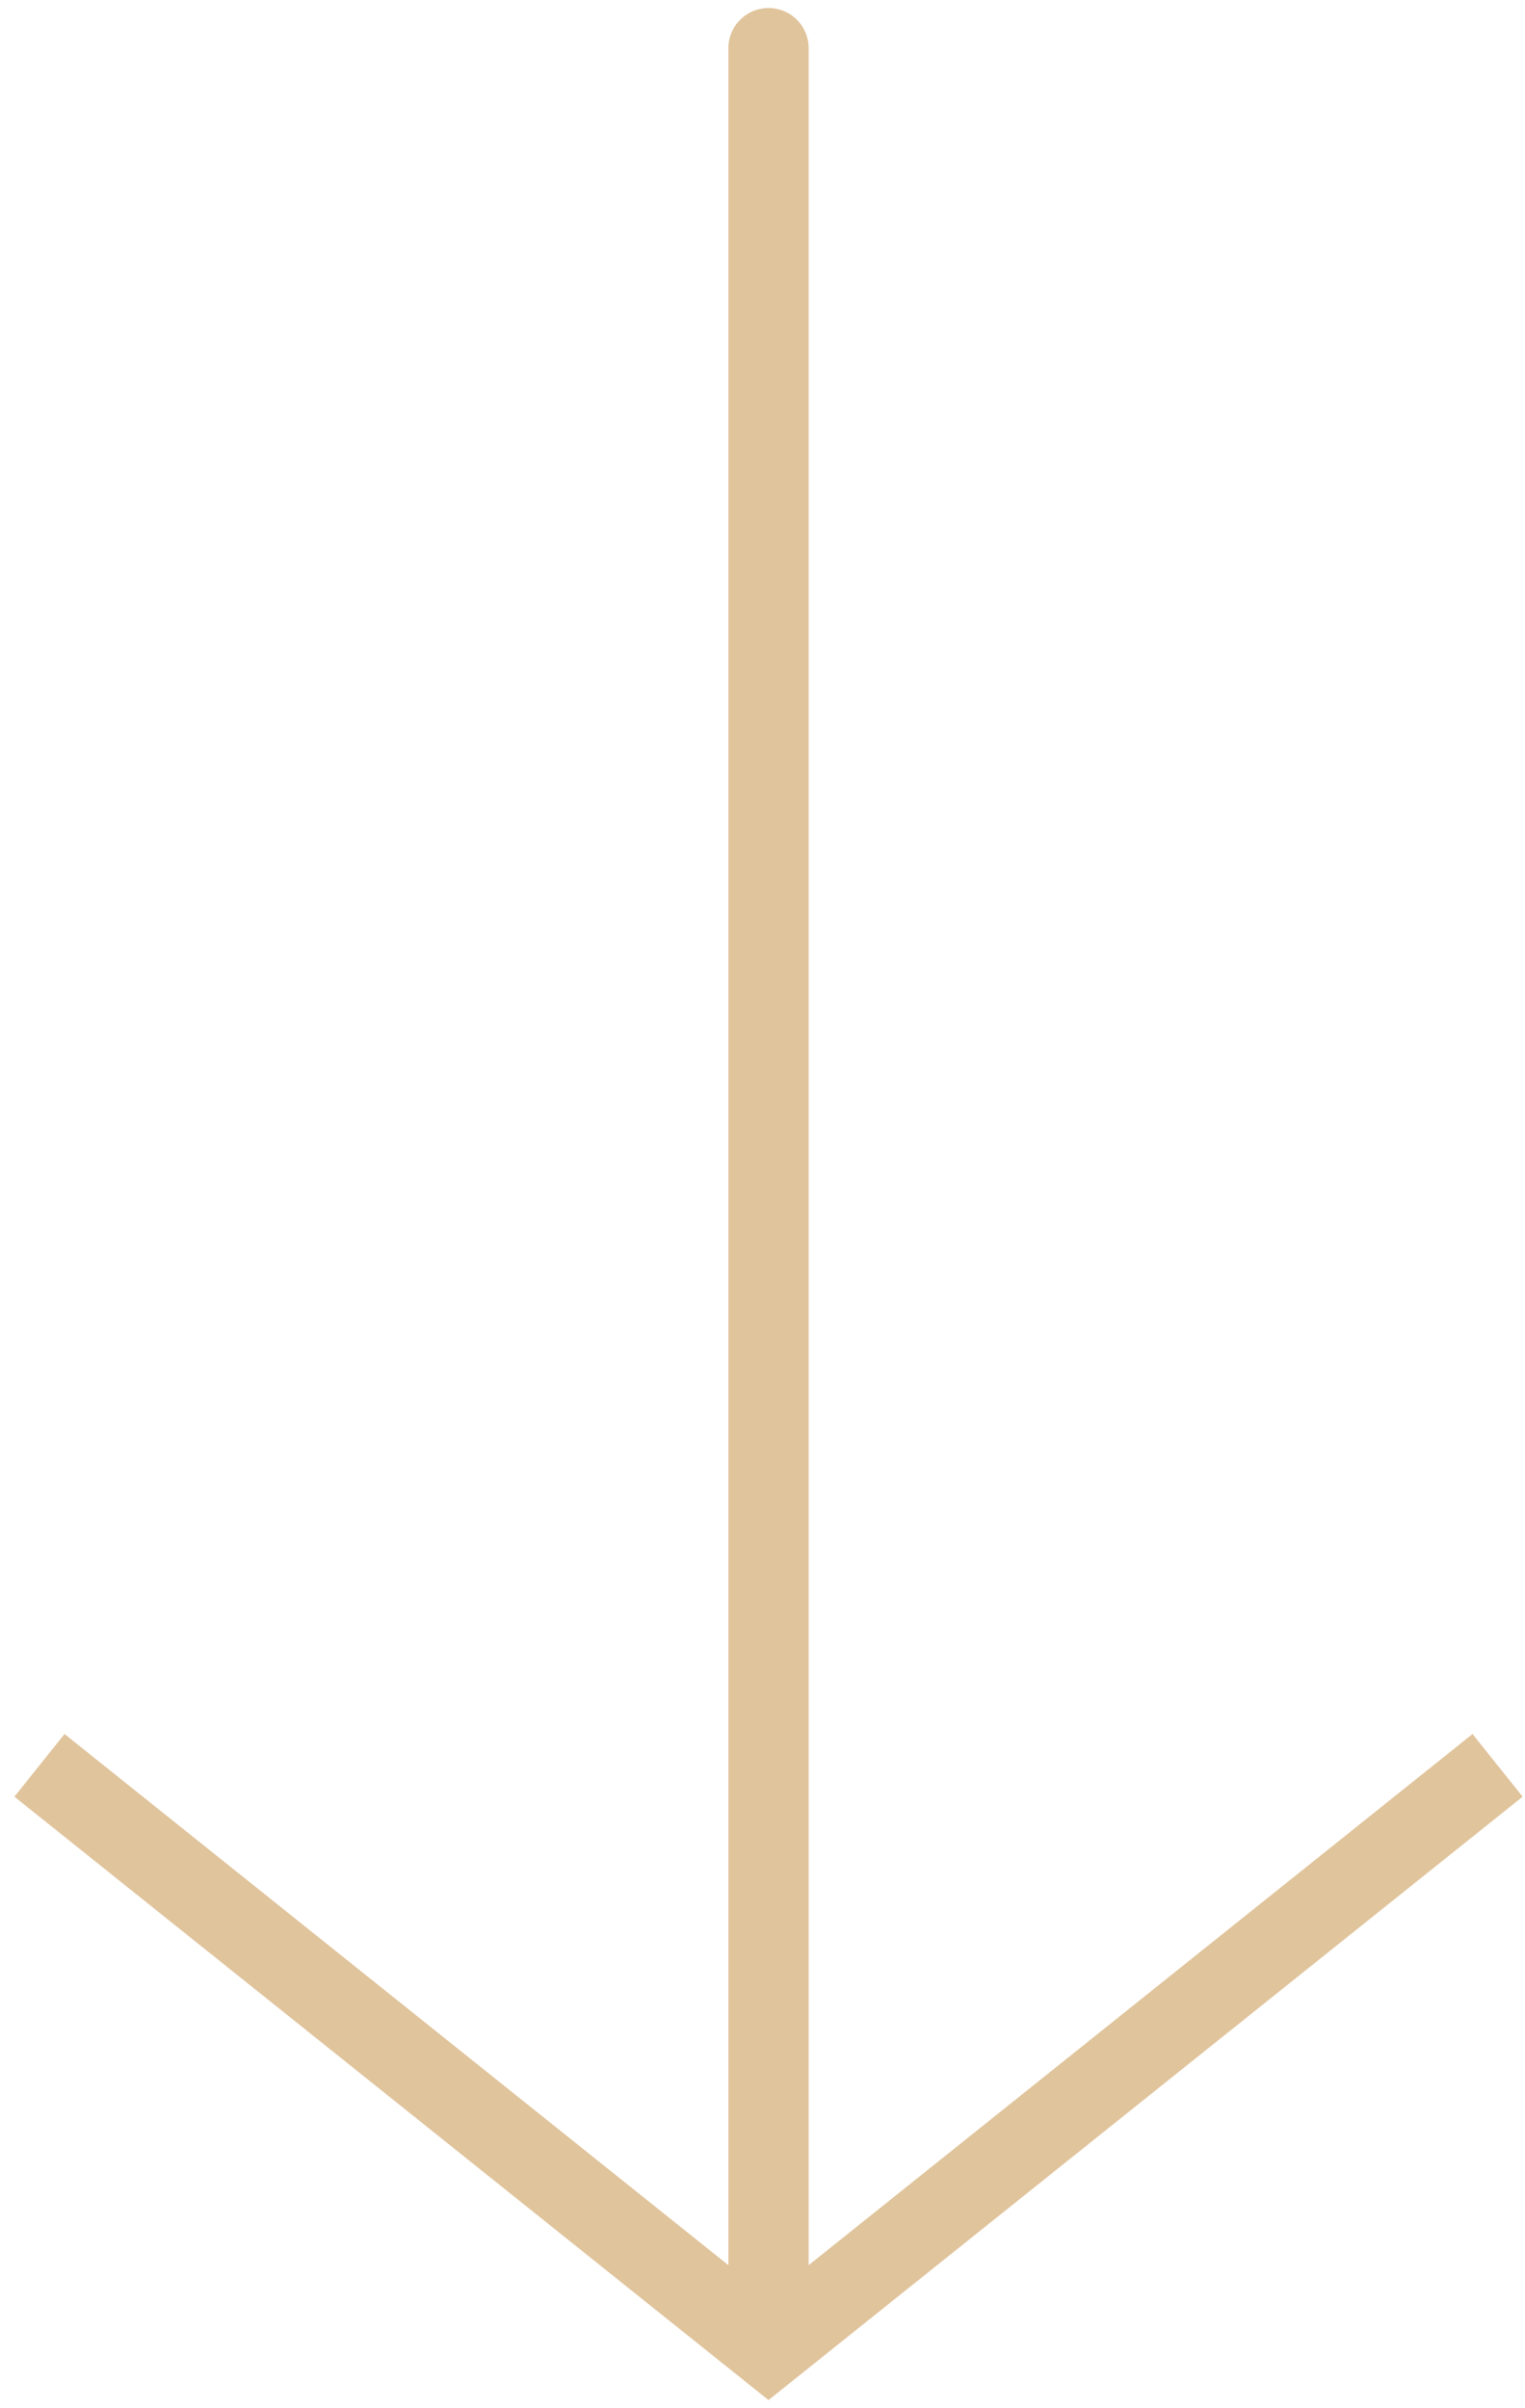 <svg width="95" height="150" viewBox="0 0 95 150" fill="none" xmlns="http://www.w3.org/2000/svg">
<path d="M47.875 146.292L46.313 148.244L47.875 149.493L49.437 148.244L47.875 146.292ZM50.375 3C50.375 1.619 49.256 0.5 47.875 0.5C46.494 0.5 45.375 1.619 45.375 3L50.375 3ZM0.897 111.91L46.313 148.244L49.437 144.339L4.02 108.006L0.897 111.91ZM49.437 148.244L94.853 111.91L91.73 108.006L46.313 144.339L49.437 148.244ZM50.375 146.292L50.375 3L45.375 3L45.375 146.292L50.375 146.292Z" fill="#E0C49C"/>
</svg>
